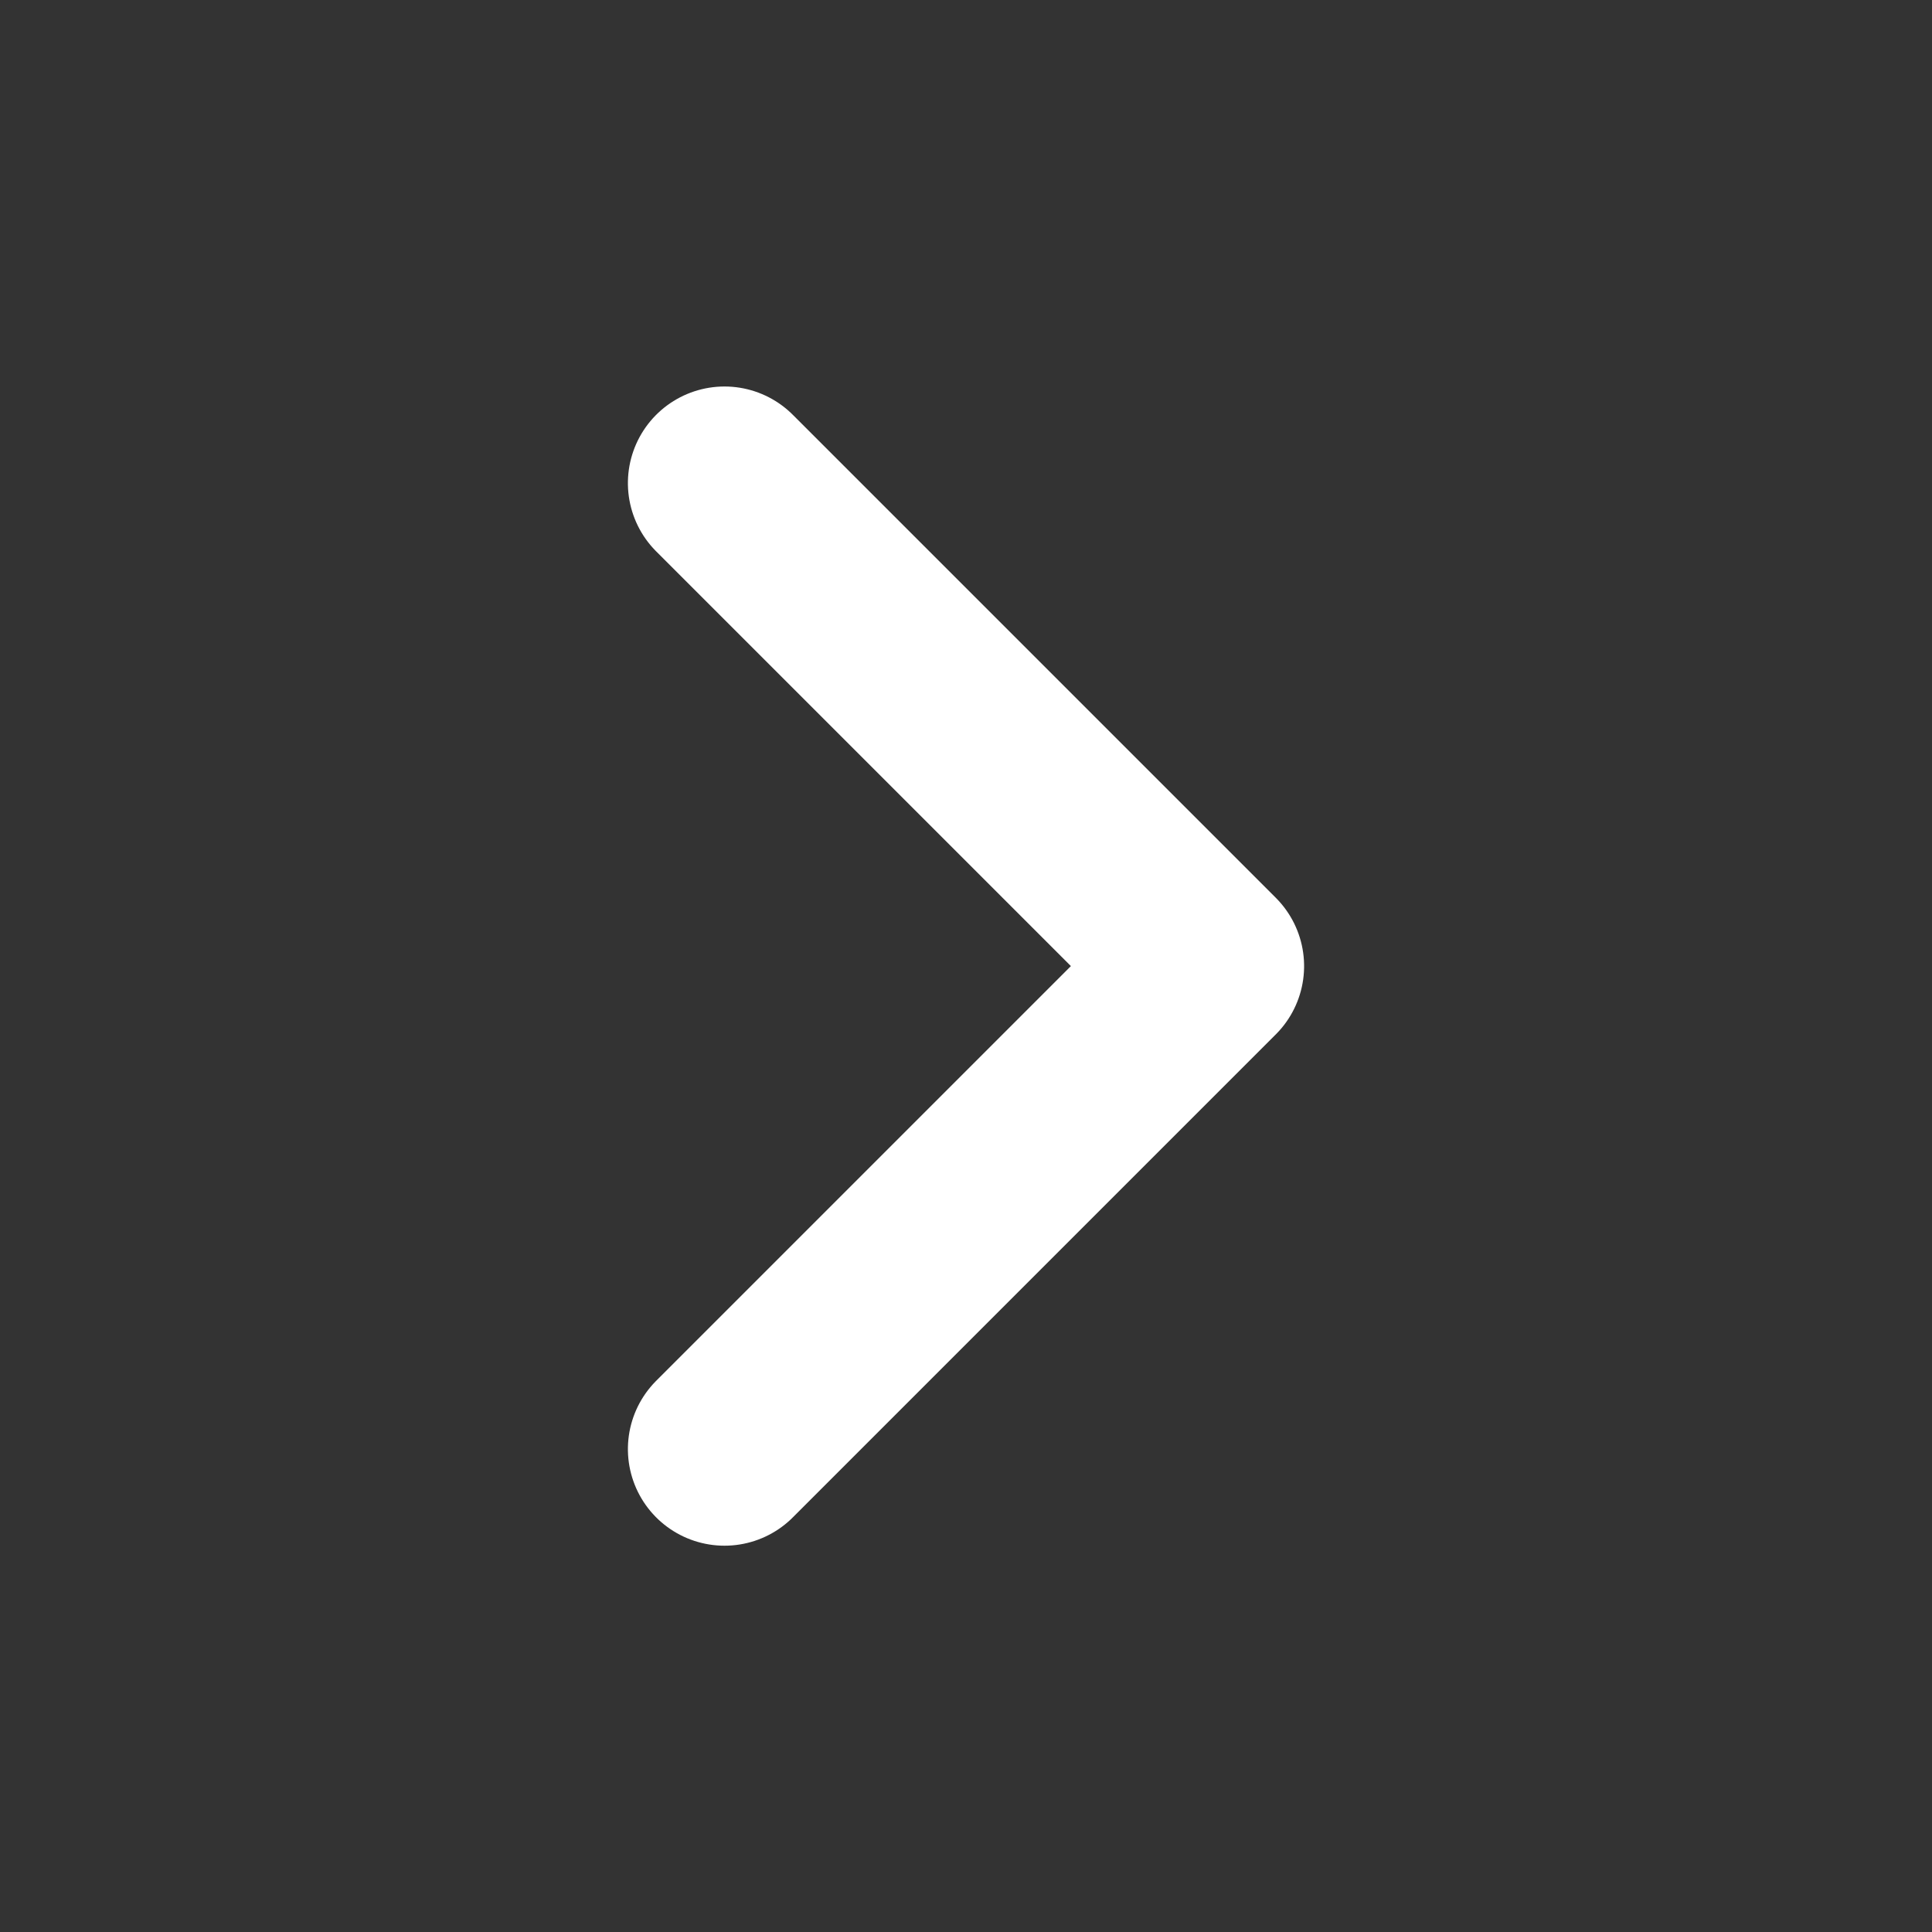 <svg xmlns="http://www.w3.org/2000/svg" width="20" height="20" viewBox="0 0 20 20"><rect x="0" y="0" width="20" height="20" fill="#333333" stroke="none"/><g transform="translate(-1689.326 -2659.326)"><rect width="20" height="20" transform="translate(1689.326 2659.326)" fill="#999" opacity="0"/><path d="M-8230.088-19563.992l5,5,5-5" transform="translate(21260.818 -5555.761) rotate(-90)" fill="none" stroke="#fff" stroke-linecap="round" stroke-linejoin="round" stroke-width="2"/></g></svg>
